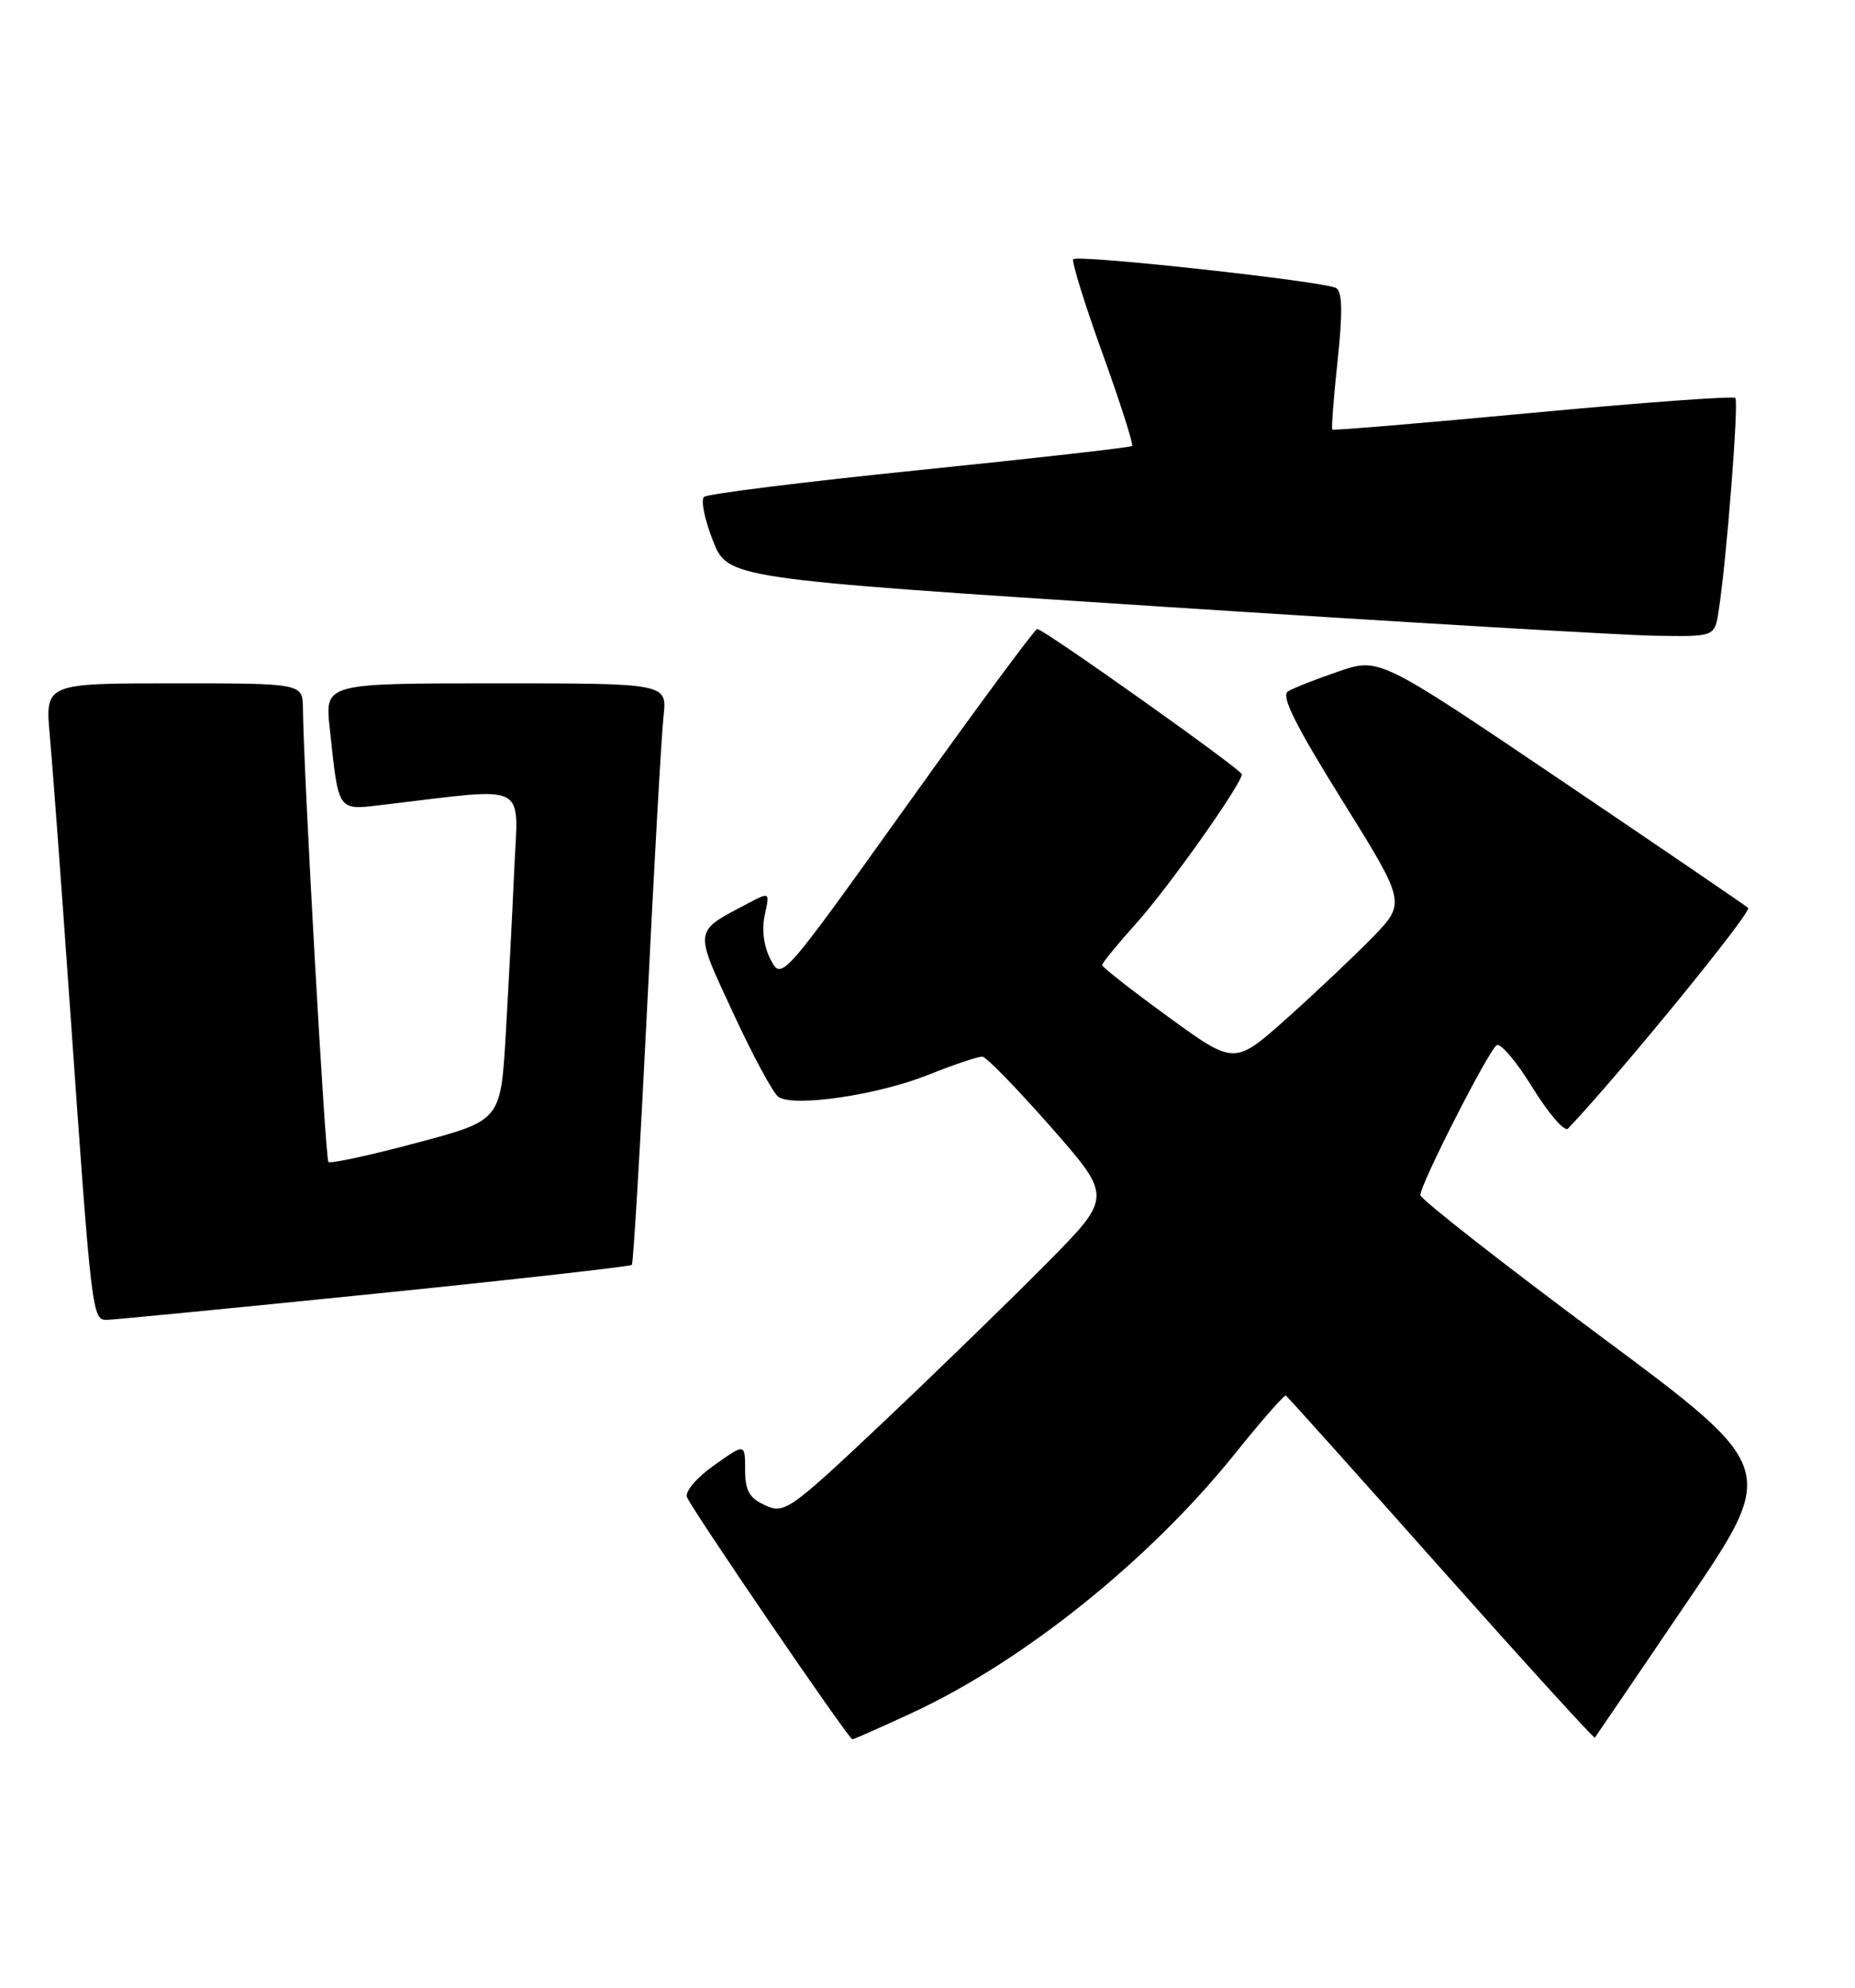 <?xml version="1.0" encoding="UTF-8" standalone="no"?>
<!DOCTYPE svg PUBLIC "-//W3C//DTD SVG 1.1//EN" "http://www.w3.org/Graphics/SVG/1.1/DTD/svg11.dtd" >
<svg xmlns="http://www.w3.org/2000/svg" xmlns:xlink="http://www.w3.org/1999/xlink" version="1.1" viewBox="0 0 239 256">
 <g >
 <path fill="currentColor"
d=" M 117.44 220.62 C 131.78 214.00 148.02 200.99 159.03 187.31 C 162.48 183.01 165.47 179.60 165.68 179.73 C 165.88 179.85 174.88 189.88 185.66 202.01 C 196.45 214.13 205.37 223.93 205.48 223.78 C 205.60 223.63 210.96 215.75 217.39 206.28 C 229.09 189.06 229.09 189.06 206.04 171.95 C 193.37 162.53 183.00 154.41 183.00 153.90 C 183.00 152.50 191.80 135.24 192.84 134.60 C 193.34 134.29 195.43 136.77 197.48 140.11 C 199.54 143.44 201.59 145.80 202.02 145.34 C 208.62 138.41 225.78 117.40 225.23 116.92 C 224.83 116.57 213.97 109.17 201.11 100.48 C 177.71 84.68 177.71 84.68 172.46 86.47 C 169.57 87.45 166.64 88.61 165.94 89.04 C 165.01 89.61 166.90 93.39 172.91 103.04 C 181.15 116.27 181.15 116.27 176.83 120.72 C 174.45 123.16 169.47 127.86 165.78 131.16 C 159.05 137.16 159.05 137.16 150.53 130.96 C 145.84 127.55 142.00 124.55 142.00 124.28 C 142.00 124.01 144.02 121.55 146.48 118.81 C 150.58 114.25 160.00 100.94 160.00 99.71 C 160.00 99.13 134.46 81.00 133.63 81.00 C 133.34 81.00 125.81 91.19 116.90 103.64 C 100.70 126.28 100.70 126.28 99.29 123.58 C 98.41 121.90 98.12 119.73 98.53 117.86 C 99.19 114.85 99.19 114.85 96.35 116.35 C 89.30 120.06 89.38 119.51 94.48 130.50 C 97.01 135.97 99.63 140.81 100.29 141.26 C 102.27 142.61 113.06 141.03 119.58 138.43 C 122.92 137.09 126.07 136.04 126.58 136.08 C 127.09 136.12 131.06 140.21 135.41 145.15 C 143.31 154.14 143.31 154.14 134.91 162.64 C 130.28 167.32 120.81 176.52 113.85 183.10 C 101.75 194.52 101.08 194.99 98.60 193.86 C 96.54 192.93 96.00 191.97 96.00 189.27 C 96.00 185.87 96.00 185.87 92.02 188.69 C 89.82 190.23 88.24 192.08 88.50 192.78 C 89.03 194.25 109.34 223.98 109.82 223.99 C 109.99 224.00 113.42 222.48 117.44 220.62 Z  M 48.28 166.61 C 66.30 164.78 81.21 163.10 81.41 162.89 C 81.60 162.68 82.49 147.65 83.39 129.50 C 84.28 111.35 85.23 94.59 85.49 92.25 C 85.96 88.00 85.96 88.00 63.91 88.00 C 41.86 88.00 41.86 88.00 42.48 93.75 C 43.69 104.84 43.32 104.36 49.80 103.59 C 68.41 101.40 66.76 100.55 66.25 112.12 C 66.00 117.83 65.50 127.40 65.15 133.40 C 64.50 144.30 64.50 144.30 53.63 147.19 C 47.65 148.79 42.55 149.89 42.31 149.64 C 41.91 149.24 39.11 99.43 39.03 91.25 C 39.00 88.00 39.00 88.00 22.40 88.00 C 5.80 88.00 5.80 88.00 6.42 94.75 C 6.76 98.46 7.92 114.10 9.00 129.50 C 11.83 169.81 11.86 170.01 13.83 169.97 C 14.75 169.95 30.25 168.44 48.28 166.61 Z  M 221.42 78.75 C 222.44 72.31 224.05 51.72 223.58 51.25 C 223.32 50.98 211.58 51.84 197.50 53.16 C 183.42 54.48 171.79 55.46 171.66 55.32 C 171.52 55.19 171.83 51.19 172.34 46.43 C 173.00 40.26 172.95 37.59 172.16 37.10 C 170.79 36.25 138.91 32.76 138.28 33.38 C 138.04 33.63 139.72 39.07 142.03 45.47 C 144.34 51.87 146.06 57.26 145.86 57.44 C 145.66 57.62 133.35 59.02 118.50 60.53 C 103.65 62.05 91.14 63.60 90.71 63.99 C 90.27 64.37 90.78 66.90 91.84 69.59 C 93.76 74.50 93.76 74.50 149.63 78.12 C 180.36 80.11 208.97 81.80 213.20 81.87 C 220.91 82.00 220.91 82.00 221.42 78.75 Z "/>
</g>
</svg>
